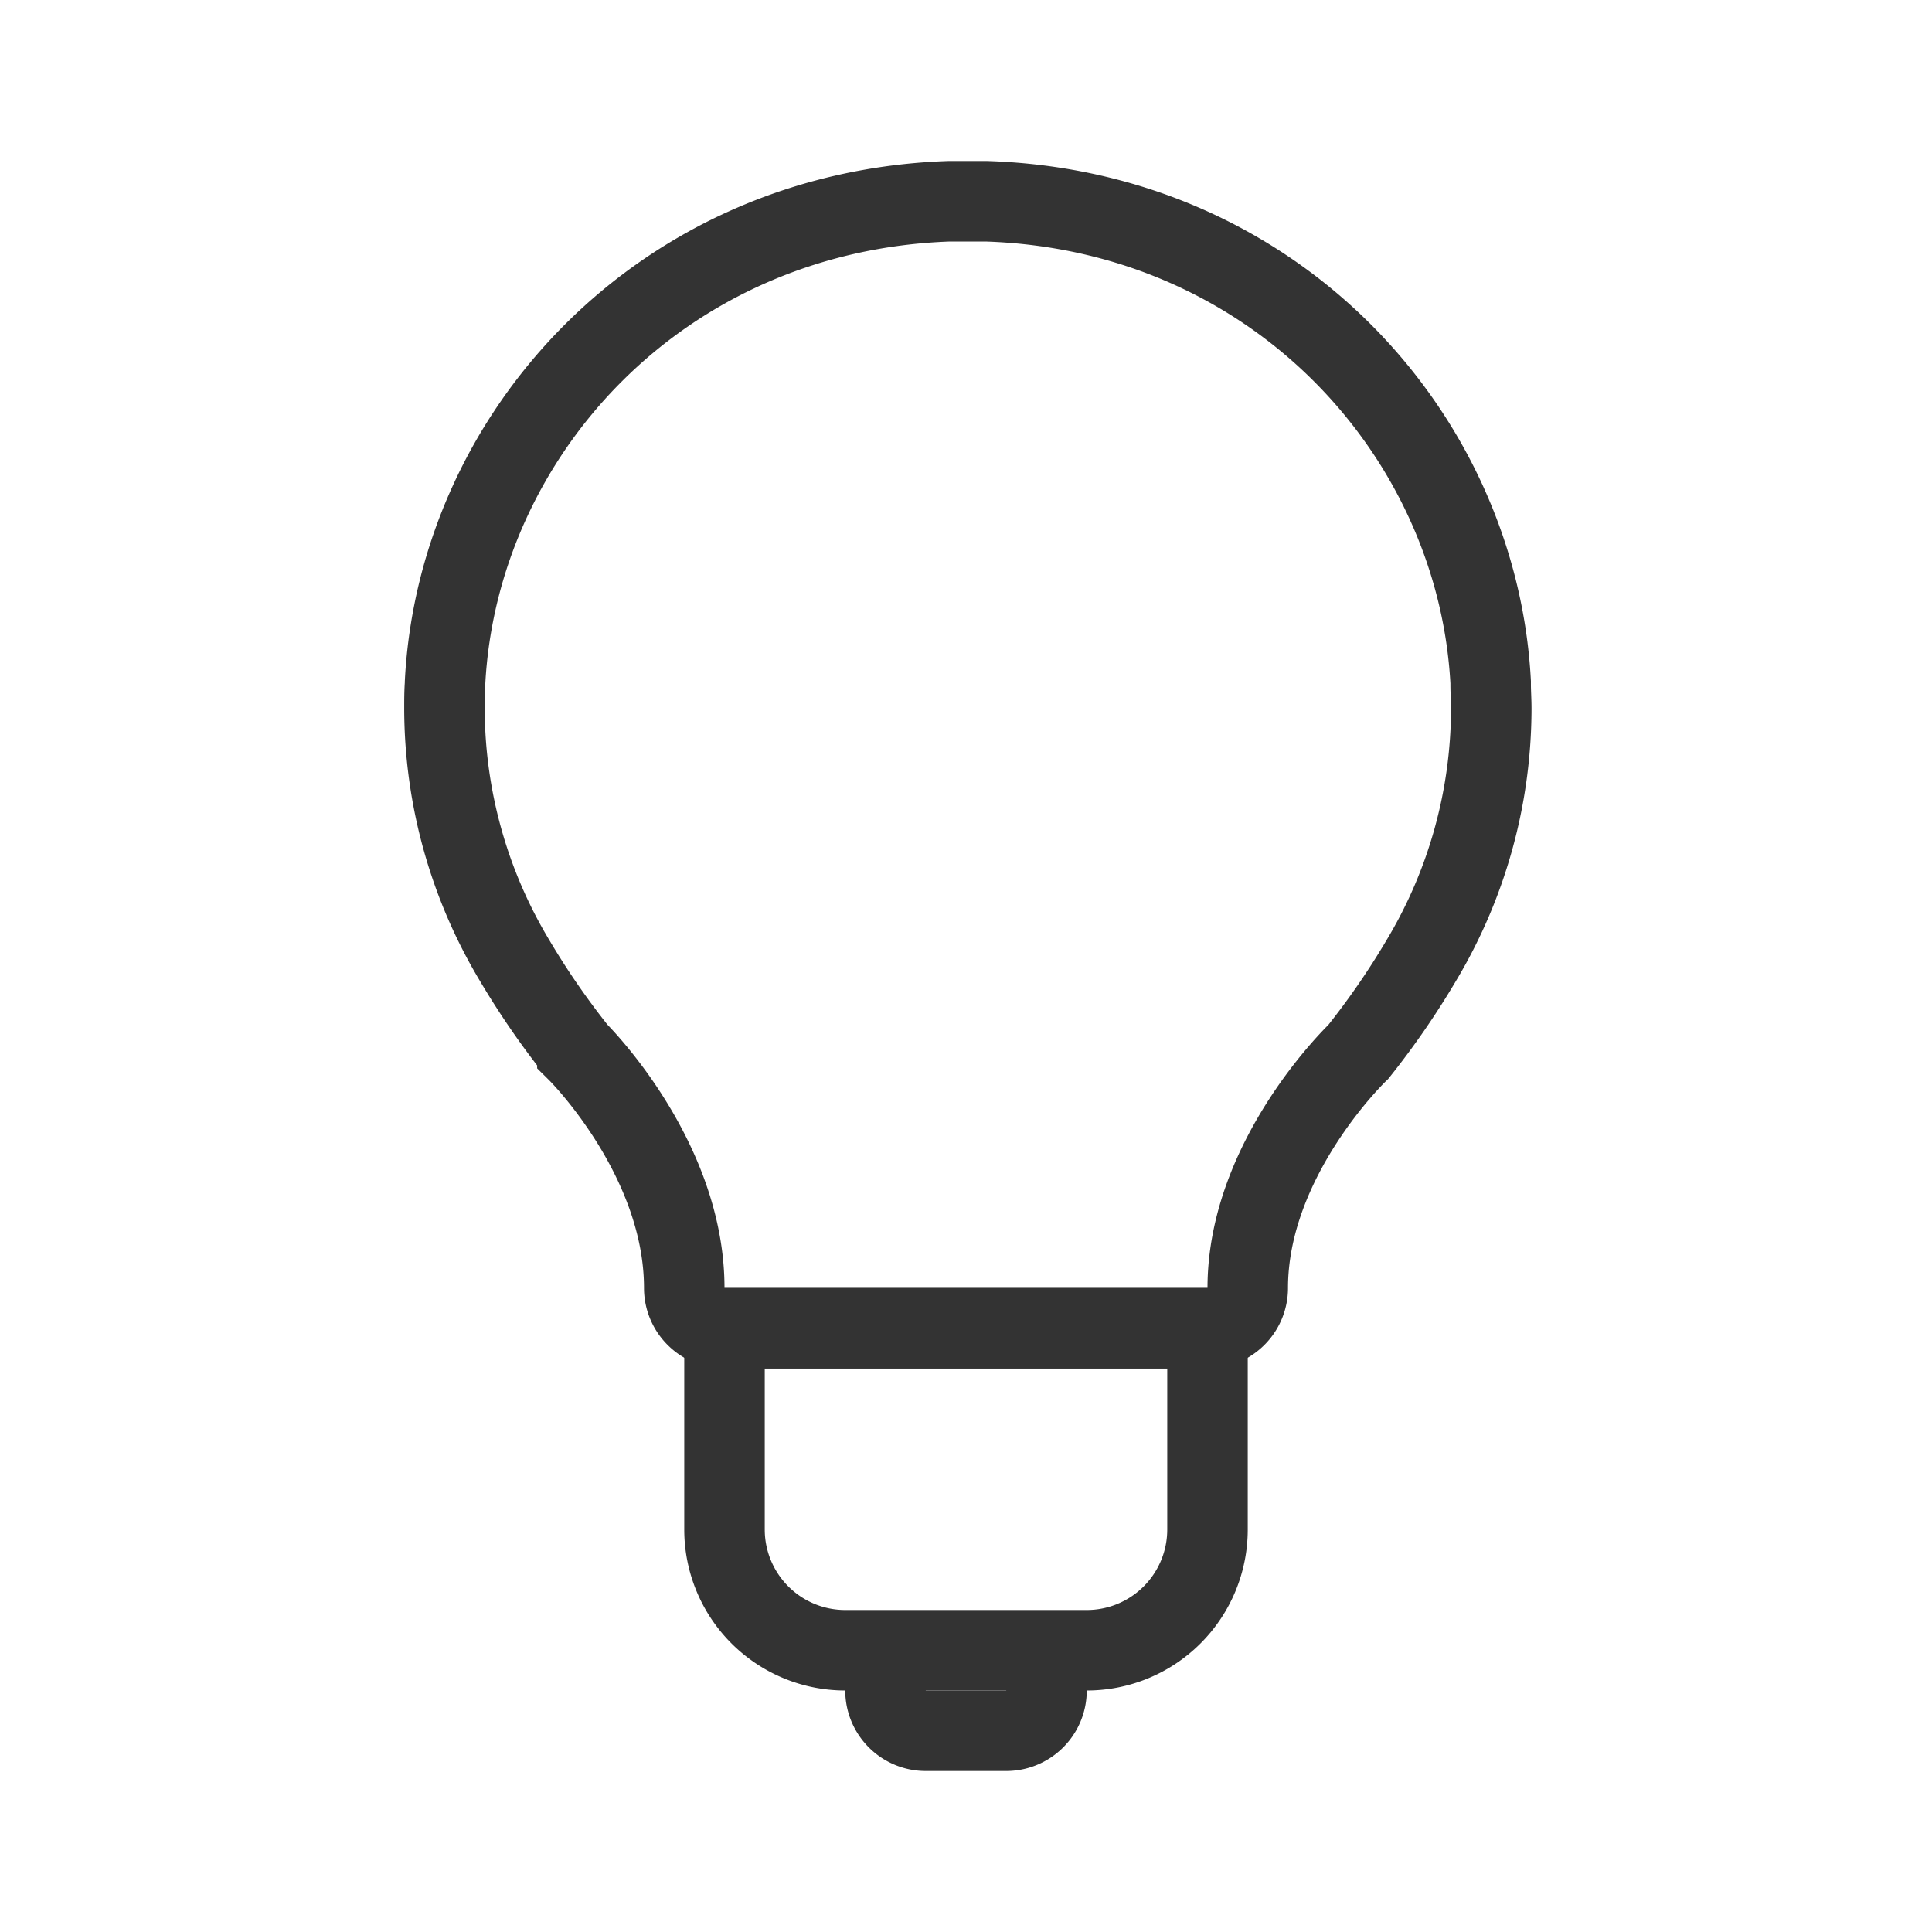 <svg xmlns="http://www.w3.org/2000/svg" width="192" height="192" viewBox="0 0 192 192"><title>idea-or-innovation</title><g id="9d657a96-172b-4777-a329-3572b34afeb1" data-name="ICON"><path d="M124,128a4,4,0,0,1-4,4H72a4,4,0,0,1-4-4h0c0-13-10.62-23.5-10.62-23.5a79.41,79.41,0,0,1-6.21-9,48.8,48.8,0,0,1-7-25h0s0-.09,0-.13c0-.8,0-1.6.06-2.4v-.15C45.51,43.18,65.64,21,94.33,20l1.82,0L98,20c28.7.92,48.82,23.15,50.14,47.79V68c0,.8.06,1.6.06,2.4,0,0,0,.09,0,.13h0a48.8,48.8,0,0,1-7,25,79.41,79.41,0,0,1-6.21,9S124,115,124,128Z" fill="none" stroke="#333" stroke-miterlimit="10" stroke-width="8"/><path d="M108,164H84a12,12,0,0,1-12-12V132h48v20A12,12,0,0,1,108,164Z" fill="none" stroke="#333" stroke-miterlimit="10" stroke-width="8"/><path d="M104,164v4a4,4,0,0,1-4,4H92a4,4,0,0,1-4-4v-4" fill="none" stroke="#333" stroke-miterlimit="10" stroke-width="8"/><rect width="192" height="192" fill="none"/></g></svg>